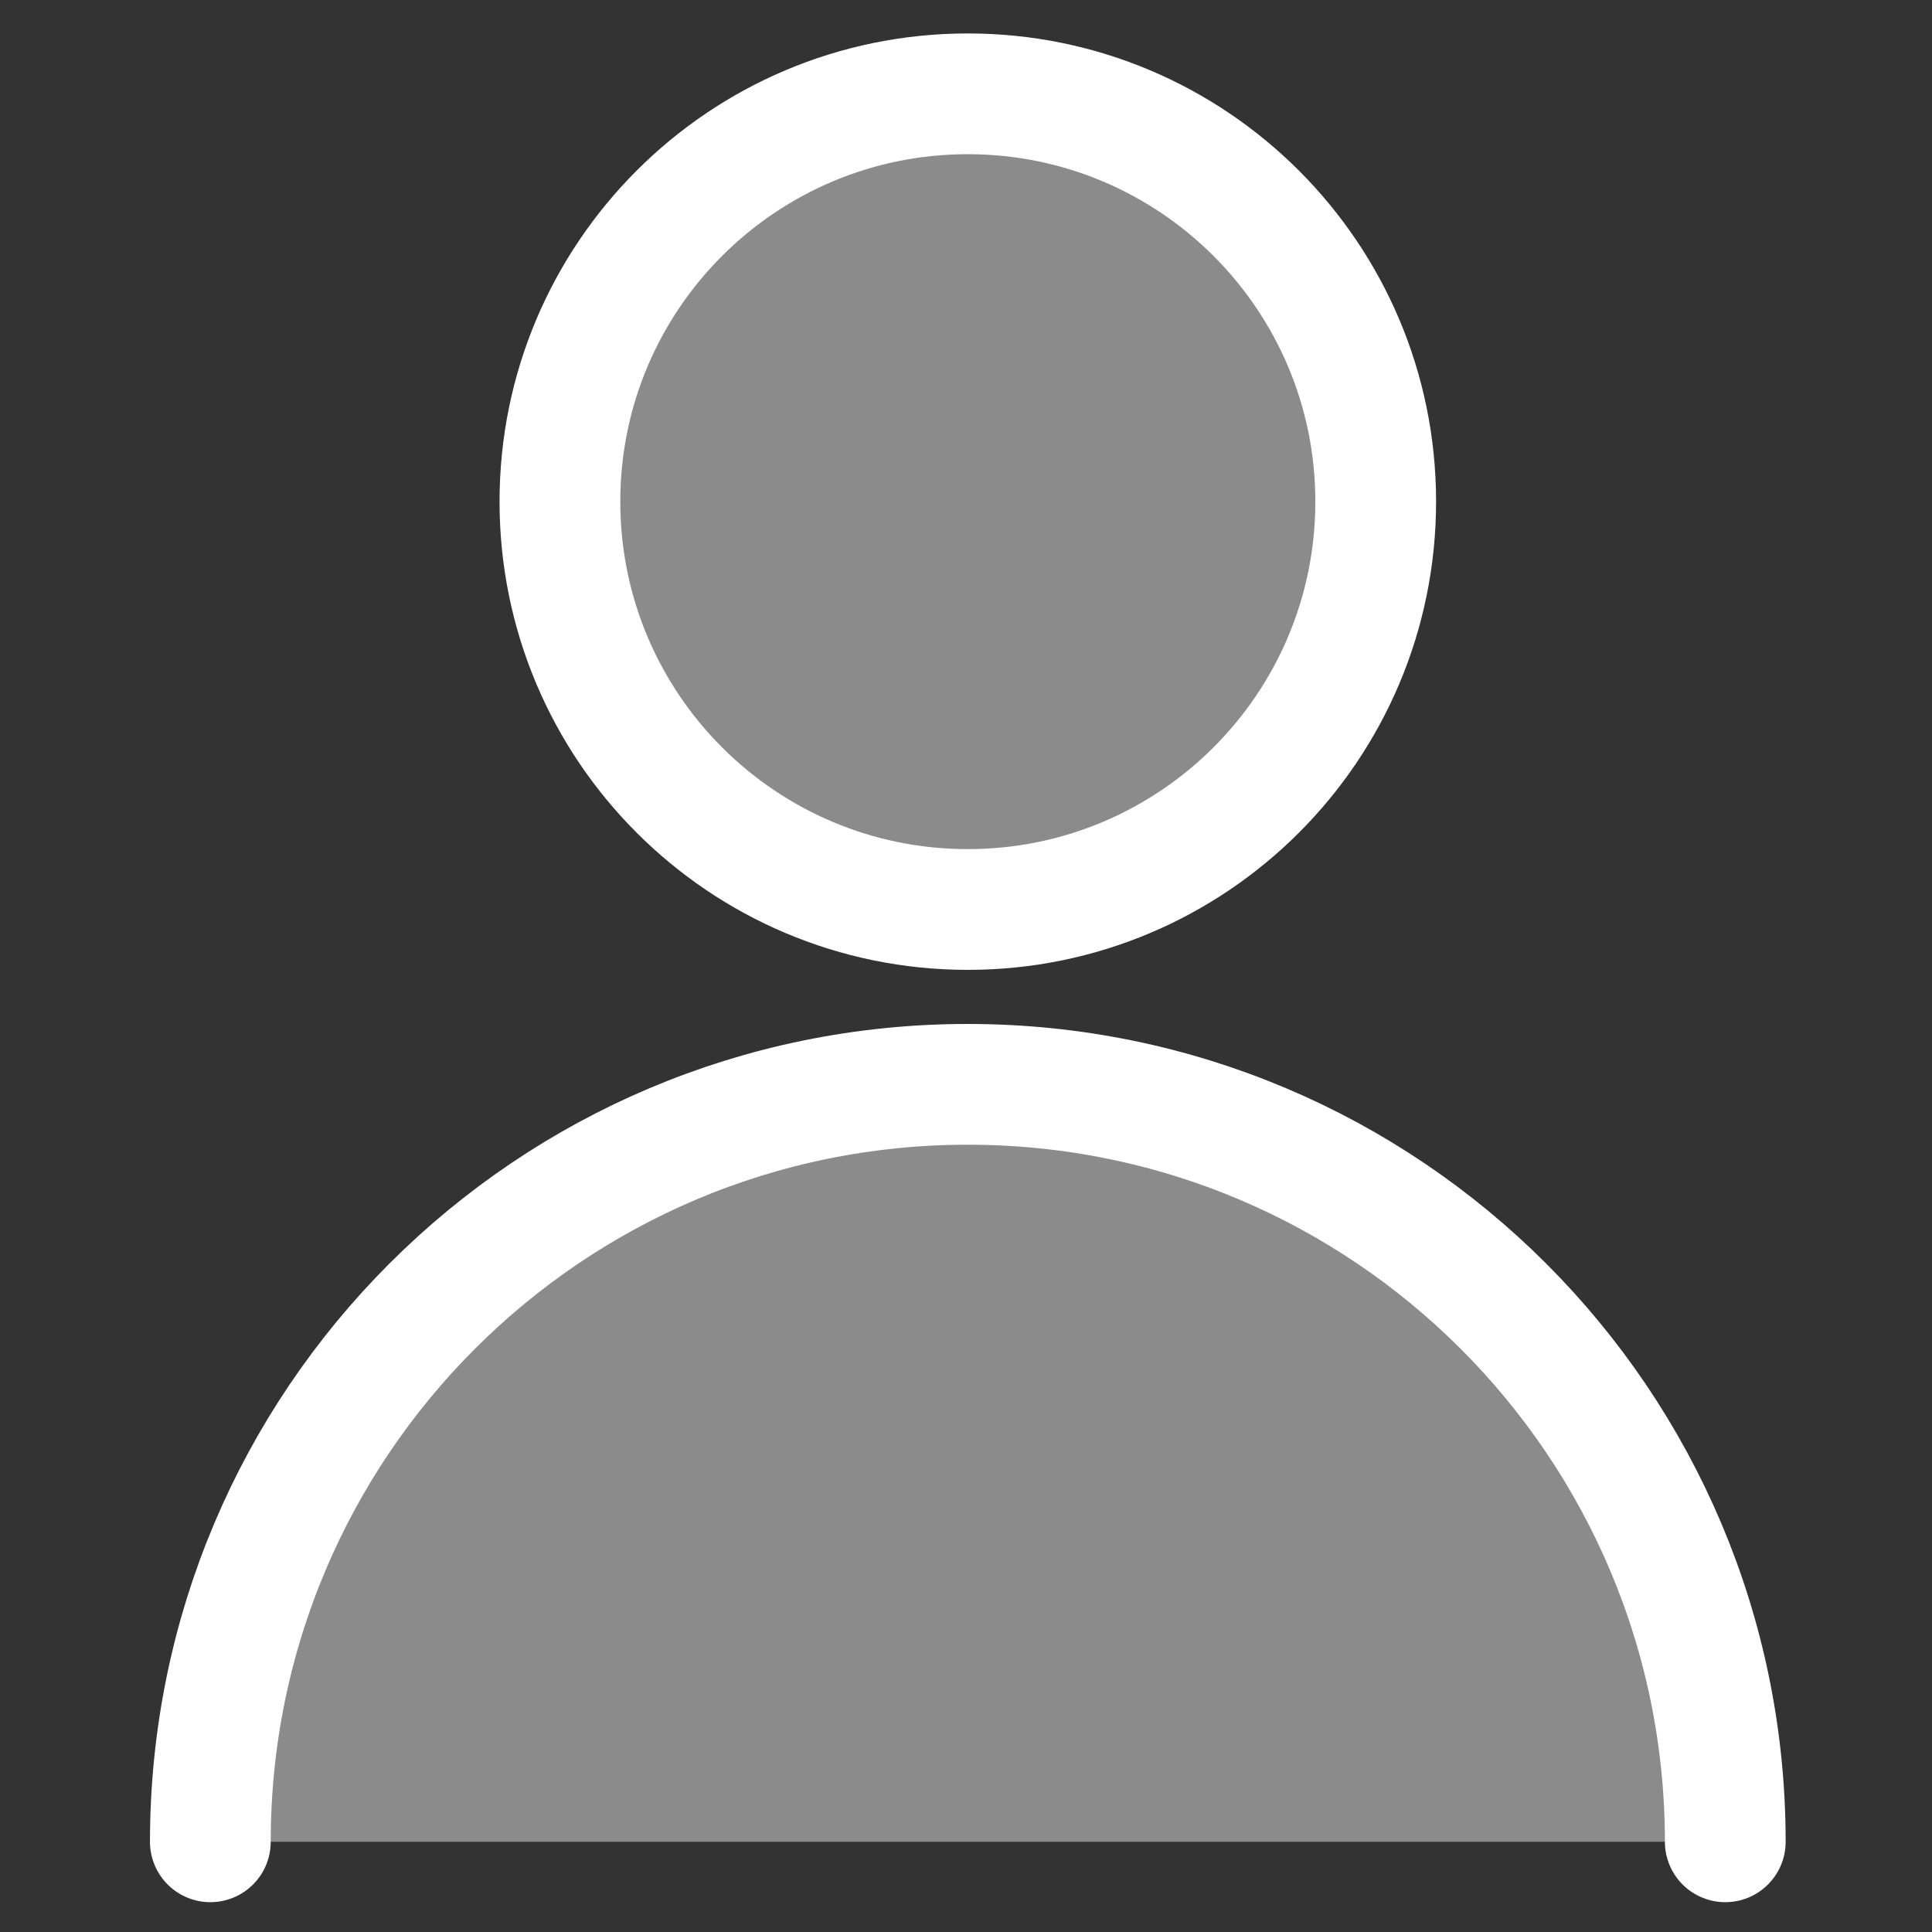 <svg width="16" height="16" viewBox="0 0 16 16" fill="none" xmlns="http://www.w3.org/2000/svg">
<rect x="0" y="0" width="16" height="16" fill="#333333" stroke="none"/>
<path fill-rule="evenodd" clip-rule="evenodd" d="M8.015 7.532C9.88 7.532 11.393 6.02 11.393 4.154C11.393 2.289 9.88 0.777 8.015 0.777C6.149 0.777 4.637 2.289 4.637 4.154C4.637 6.02 6.149 7.532 8.015 7.532Z" fill="white" fill-opacity="0.43" stroke="white" stroke-linecap="round" stroke-linejoin="round"/>
<path fill-rule="evenodd" clip-rule="evenodd" d="M1.742 15.253C1.742 11.788 4.55 8.98 8.015 8.98C11.479 8.98 14.288 11.788 14.288 15.253" fill="white" fill-opacity="0.43"/>
<path d="M1.742 15.253C1.742 11.788 4.55 8.98 8.015 8.98C11.479 8.98 14.288 11.788 14.288 15.253" stroke="white" stroke-linecap="round" stroke-linejoin="round"/>
</svg>
